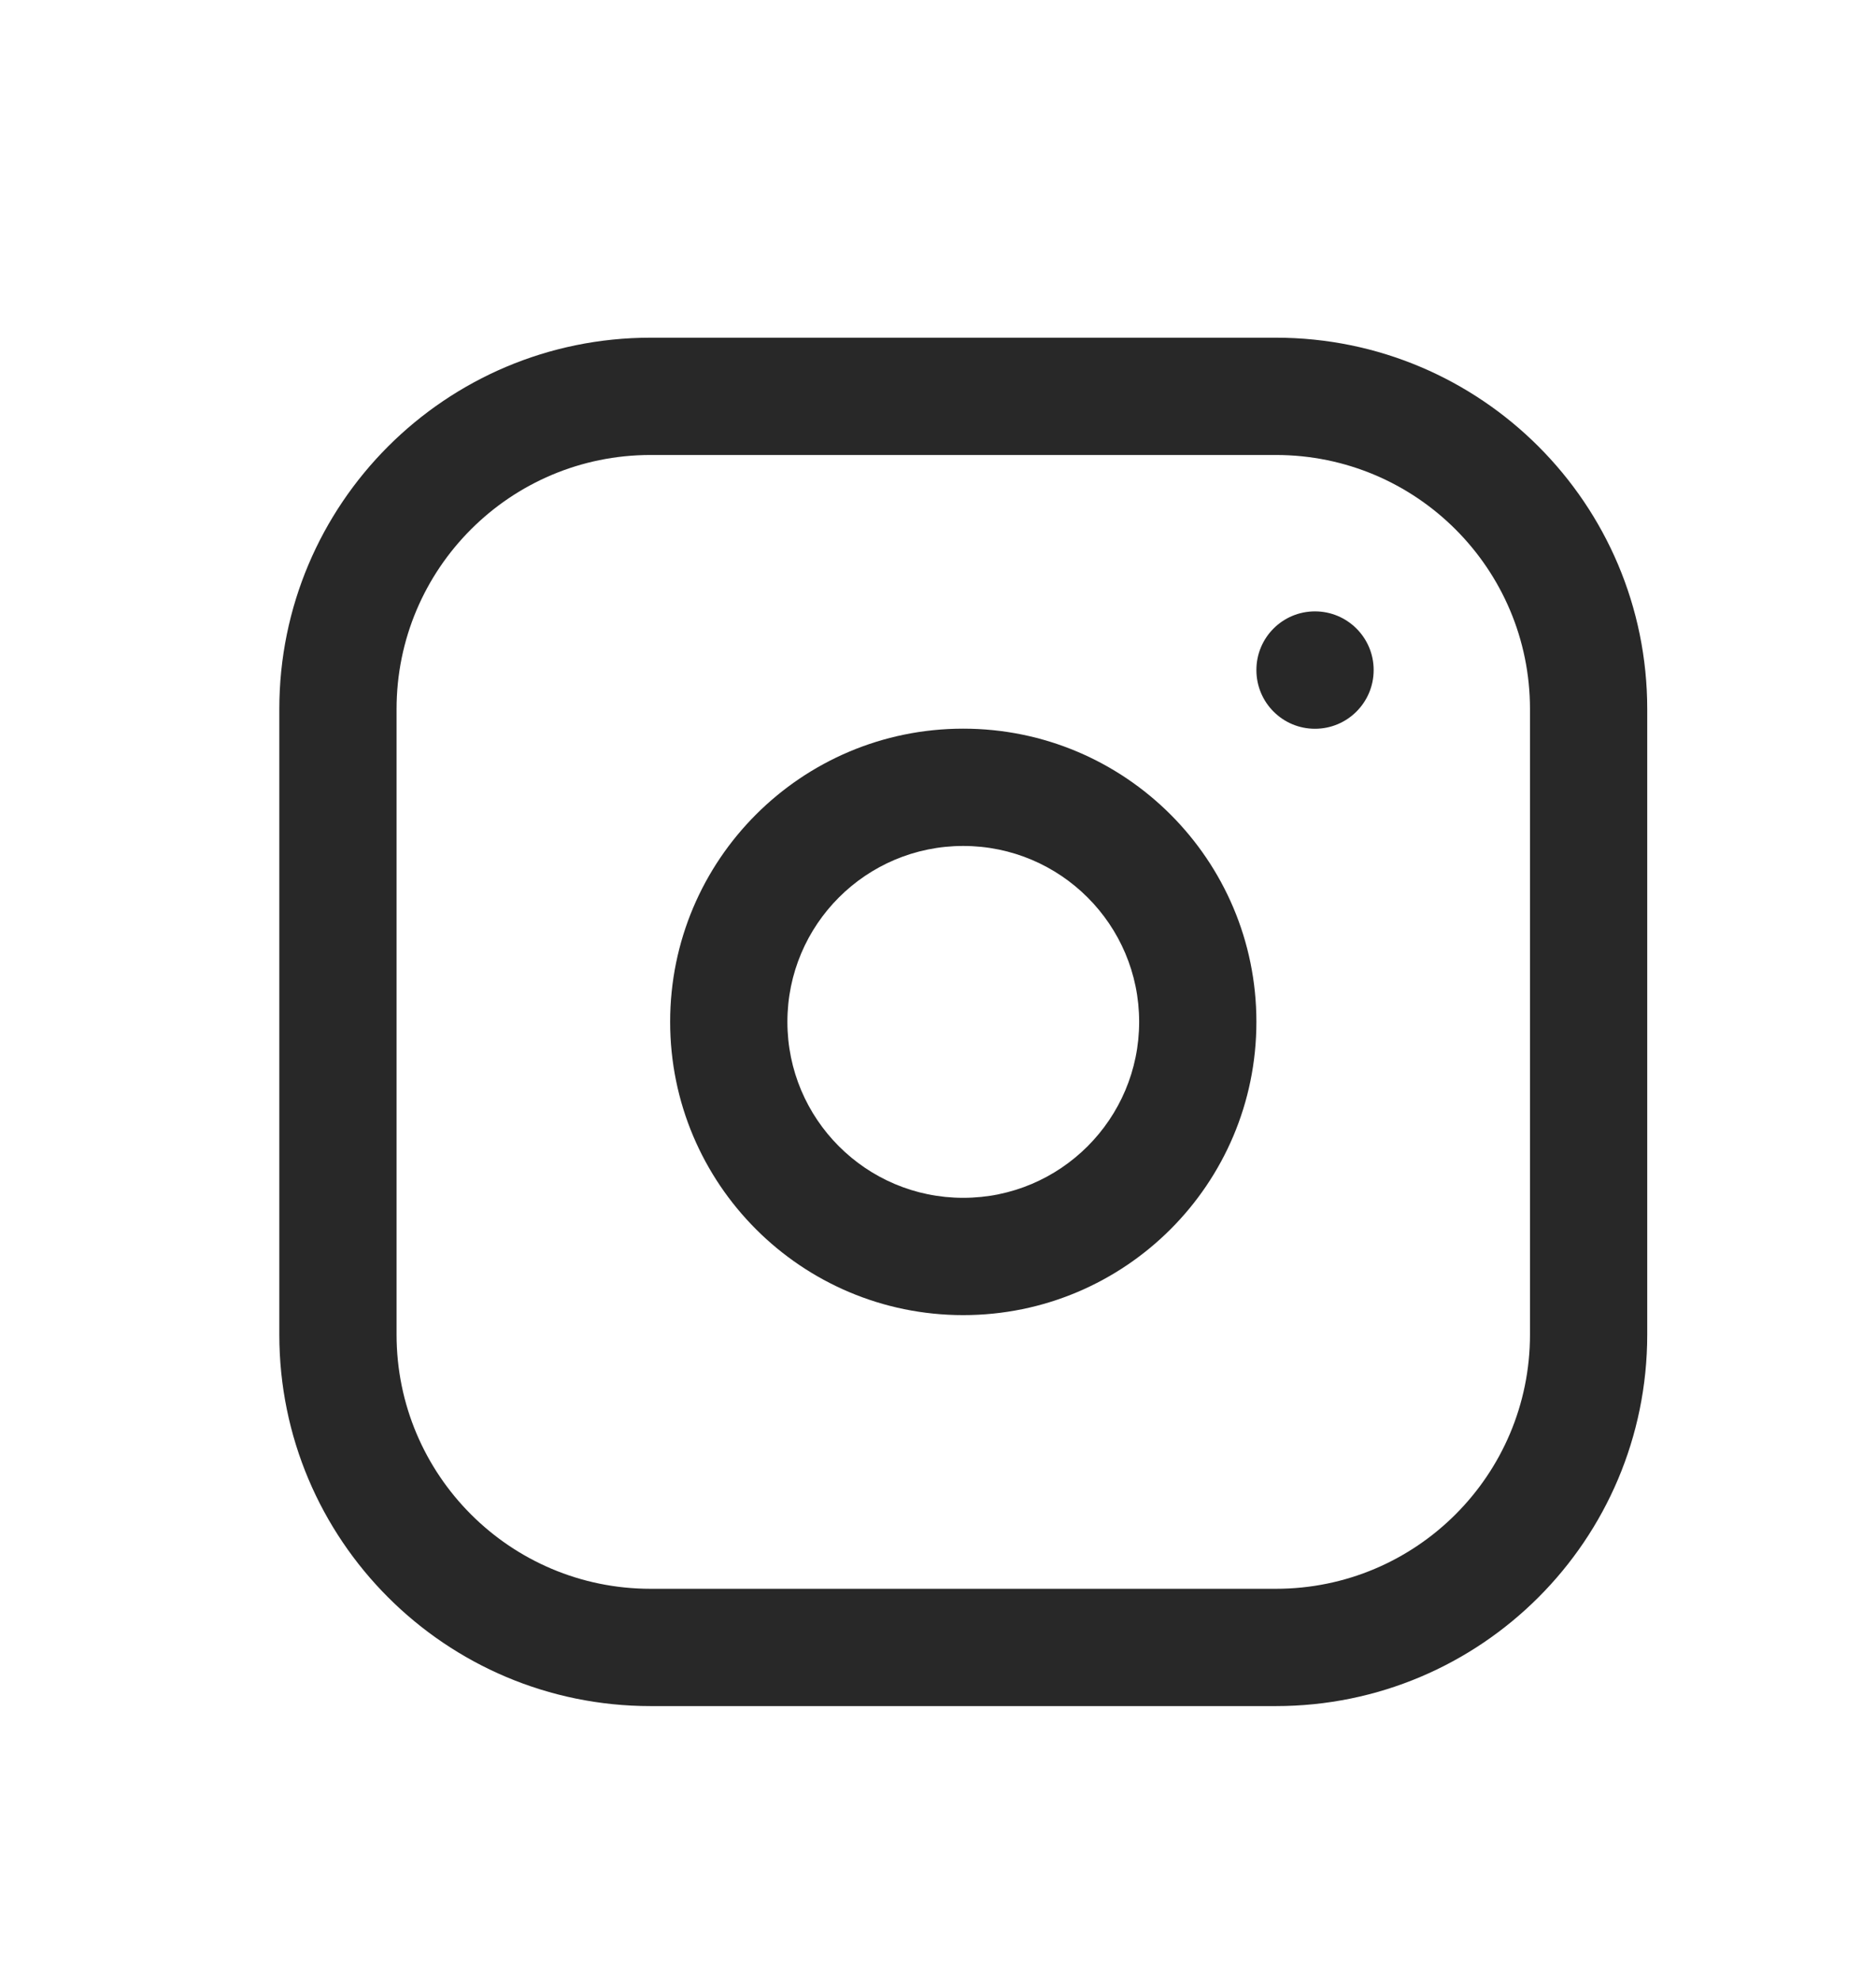 <svg width="18" height="19" viewBox="0 0 18 19" fill="none" xmlns="http://www.w3.org/2000/svg">
<path fill-rule="evenodd" clip-rule="evenodd" d="M6.242 4.364C4.896 4.364 3.805 5.455 3.805 6.801V12.801C3.805 14.148 4.896 15.239 6.242 15.239H12.242C13.588 15.239 14.68 14.148 14.68 12.801V6.801C14.68 5.455 13.588 4.364 12.242 4.364H6.242ZM2.68 6.801C2.68 4.834 4.275 3.239 6.242 3.239H12.242C14.21 3.239 15.805 4.834 15.805 6.801V12.801C15.805 14.769 14.21 16.364 12.242 16.364H6.242C4.275 16.364 2.68 14.769 2.68 12.801V6.801ZM9.242 8.114C8.31 8.114 7.555 8.869 7.555 9.801C7.555 10.733 8.31 11.489 9.242 11.489C10.174 11.489 10.93 10.733 10.93 9.801C10.93 8.869 10.174 8.114 9.242 8.114ZM6.43 9.801C6.43 8.248 7.689 6.989 9.242 6.989C10.796 6.989 12.055 8.248 12.055 9.801C12.055 11.355 10.796 12.614 9.242 12.614C7.689 12.614 6.43 11.355 6.43 9.801ZM13.18 6.426C13.18 6.116 12.928 5.864 12.617 5.864C12.306 5.864 12.055 6.116 12.055 6.426V6.427C12.055 6.738 12.306 6.99 12.617 6.99C12.928 6.99 13.18 6.738 13.18 6.427V6.426Z" fill="#282828"/>
</svg>
